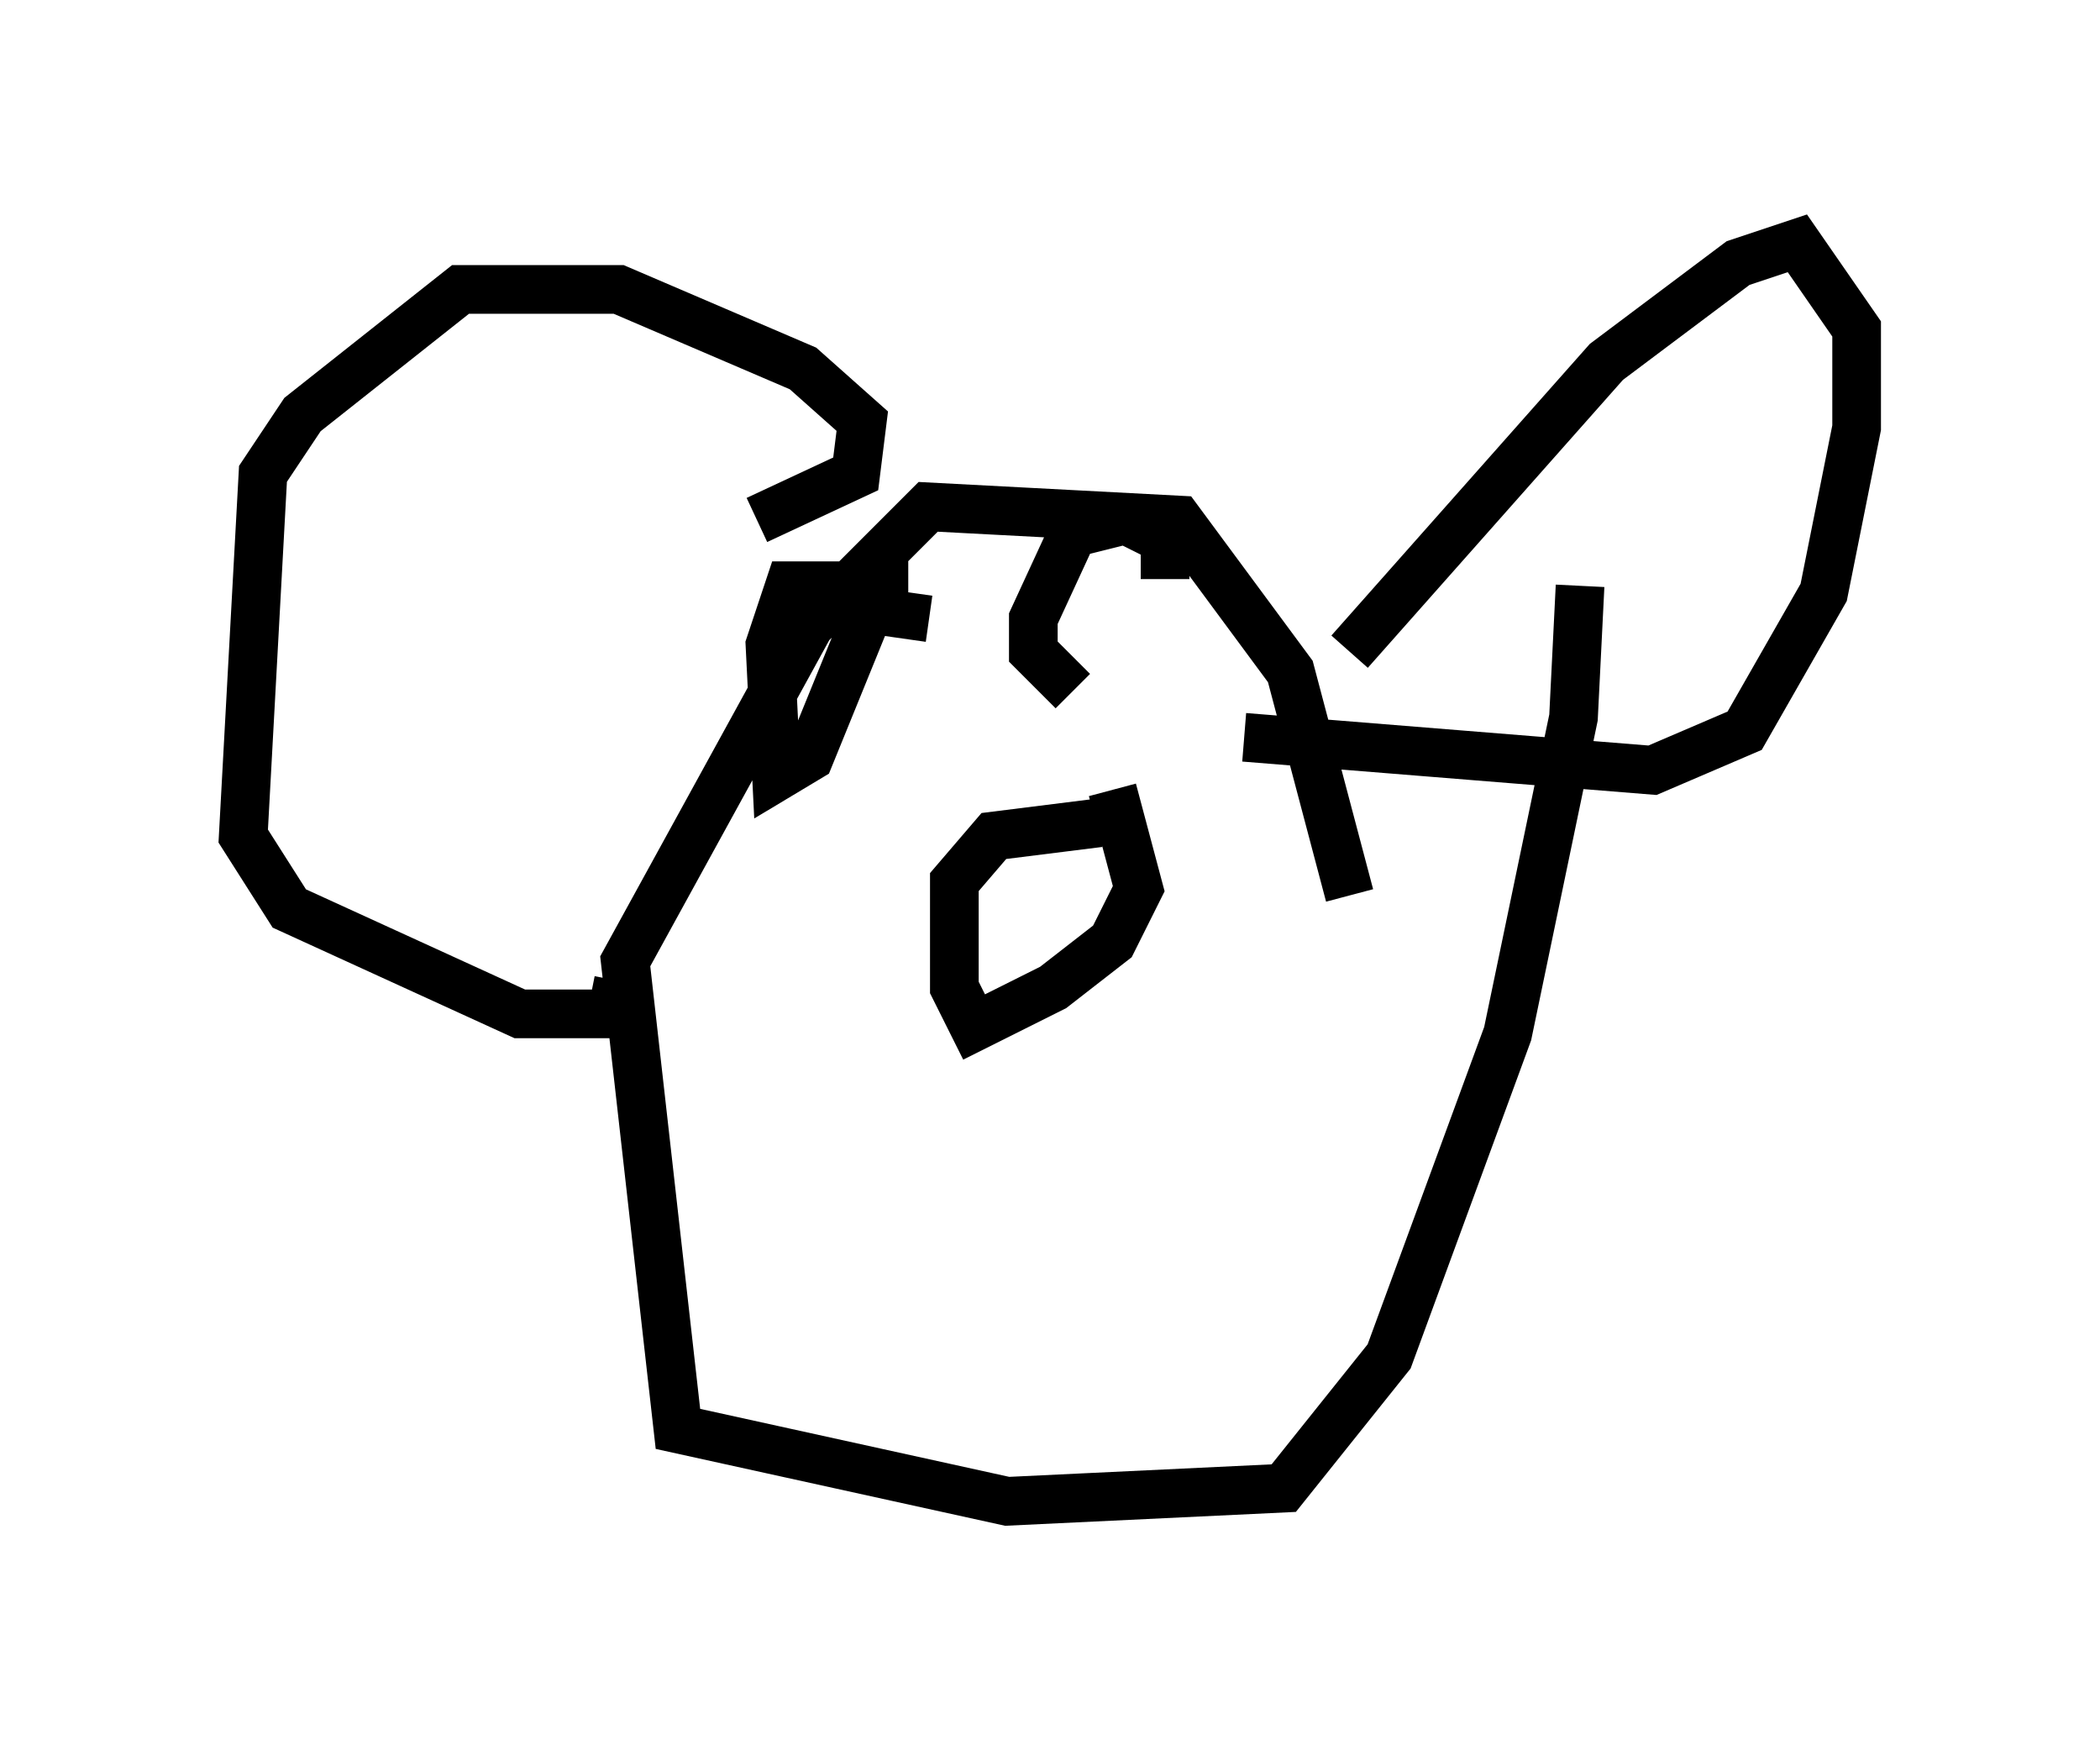 <?xml version="1.0" encoding="utf-8" ?>
<svg baseProfile="full" height="35.845" version="1.1" width="43.153" xmlns="http://www.w3.org/2000/svg" xmlns:ev="http://www.w3.org/2001/xml-events" xmlns:xlink="http://www.w3.org/1999/xlink"><defs /><rect fill="white" height="35.845" width="43.153" x="0" y="0" /><path d="M28.41, 19.344 m-0.677, -0.947 l-1.218, -4.601 -2.3, -3.112 l-5.142, -0.271 -2.436, 2.436 l-3.789, 6.901 1.083, 9.607 l6.766, 1.488 5.683, -0.271 l2.165, -2.706 2.436, -6.631 l1.353, -6.495 0.135, -2.706 m-4.736, 1.353 l5.277, -5.954 2.706, -2.03 l1.218, -0.406 1.218, 1.759 l0.0, 2.03 -0.677, 3.383 l-1.624, 2.842 -1.894, 0.812 l-8.39, -0.677 m-10.013, -4.465 l2.03, -0.947 0.135, -1.083 l-1.218, -1.083 -3.789, -1.624 l-3.248, 0.0 -3.248, 2.571 l-0.812, 1.218 -0.406, 7.442 l0.947, 1.488 4.736, 2.165 l1.894, 0.0 0.135, -0.677 m9.878, -3.248 l-2.165, 0.271 -0.812, 0.947 l0.0, 2.165 0.406, 0.812 l1.624, -0.812 1.218, -0.947 l0.541, -1.083 -0.541, -2.03 m-4.33, -3.112 l0.135, -0.947 m0.0, -0.135 l-2.436, 0.0 -0.406, 1.218 l0.135, 2.706 0.677, -0.406 l1.488, -3.654 m5.819, 0.0 l0.0, -0.812 -0.812, -0.406 l-1.083, 0.271 -0.812, 1.759 l0.0, 0.677 0.812, 0.812 " fill="none" stroke="black" stroke-width="1" /></svg>
